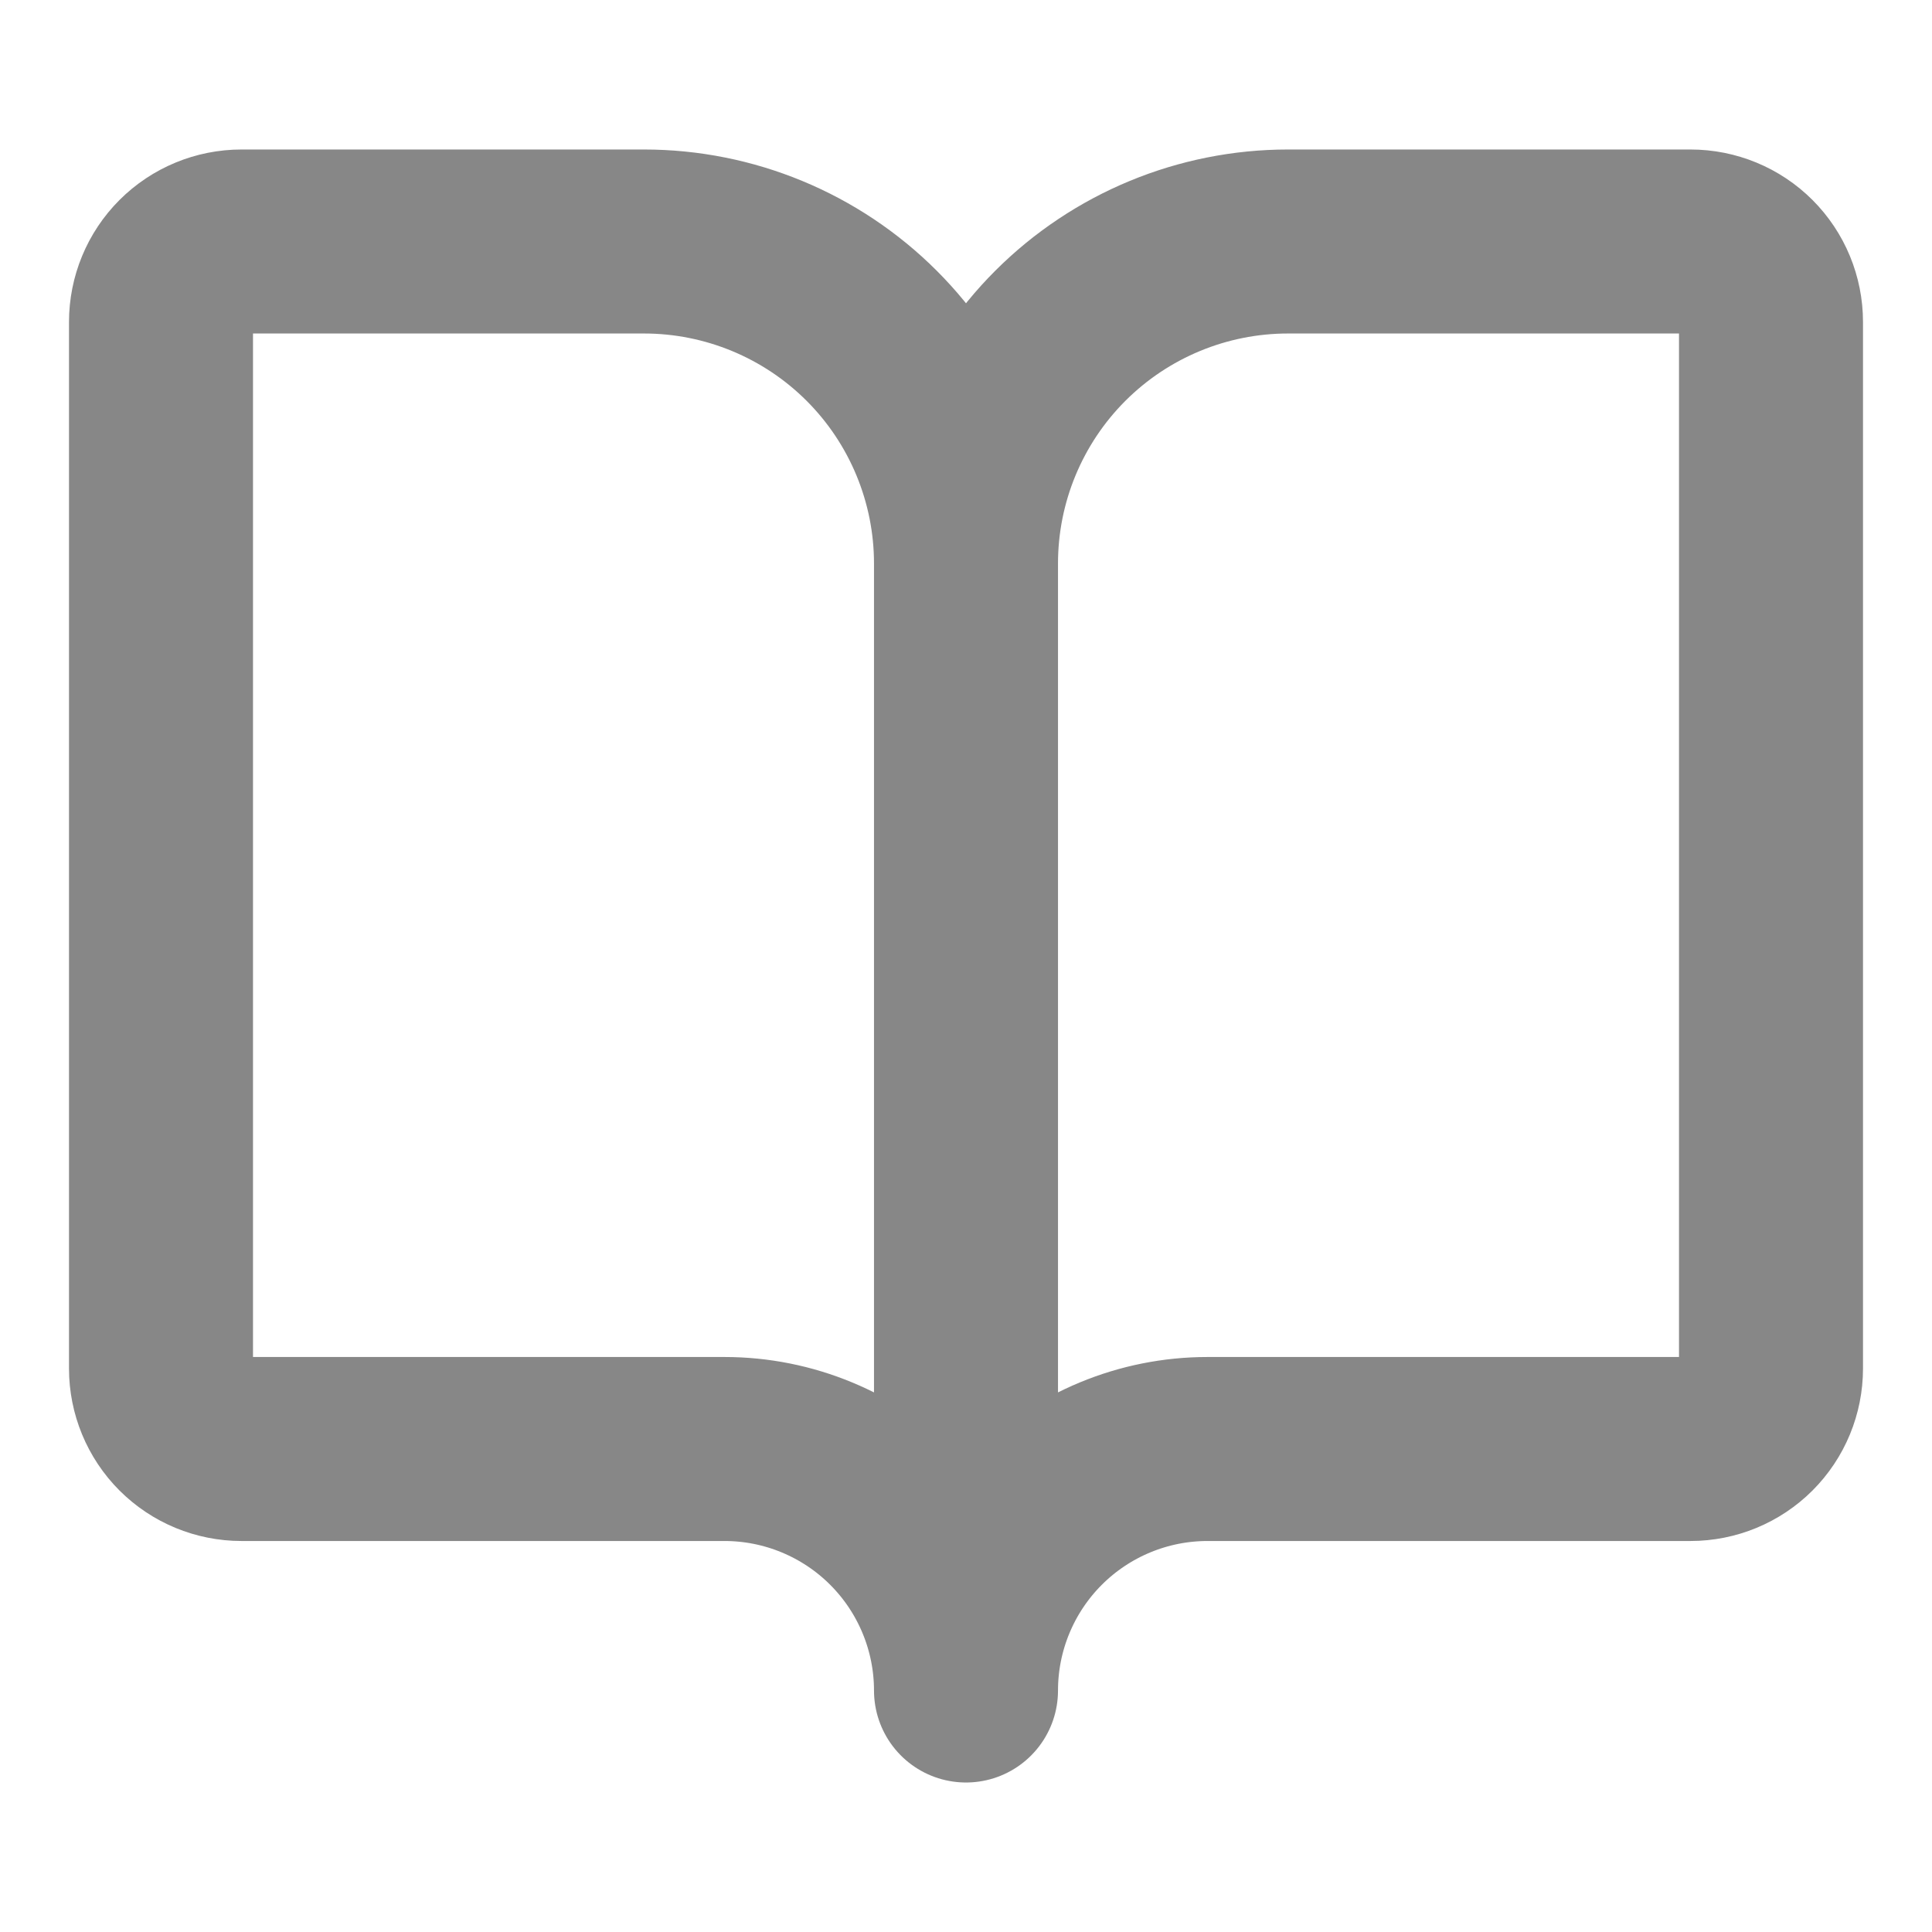<svg width="21" height="21" viewBox="0 0 21 21" fill="none" xmlns="http://www.w3.org/2000/svg">
<path d="M10.5 6.125V18.375M10.5 6.125C10.5 5.197 10.131 4.306 9.475 3.65C8.819 2.994 7.928 2.625 7 2.625H2.625C2.393 2.625 2.17 2.717 2.006 2.881C1.842 3.045 1.75 3.268 1.75 3.5V14.875C1.75 15.107 1.842 15.33 2.006 15.494C2.17 15.658 2.393 15.75 2.625 15.75H7.875C8.571 15.75 9.239 16.027 9.731 16.519C10.223 17.011 10.5 17.679 10.5 18.375M10.5 6.125C10.5 5.197 10.869 4.306 11.525 3.65C12.181 2.994 13.072 2.625 14 2.625H18.375C18.607 2.625 18.83 2.717 18.994 2.881C19.158 3.045 19.25 3.268 19.25 3.5V14.875C19.25 15.107 19.158 15.33 18.994 15.494C18.83 15.658 18.607 15.75 18.375 15.75H13.125C12.429 15.75 11.761 16.027 11.269 16.519C10.777 17.011 10.5 17.679 10.5 18.375" stroke="#878787" stroke-width="2" stroke-linecap="round" stroke-linejoin="round"/>
</svg>
